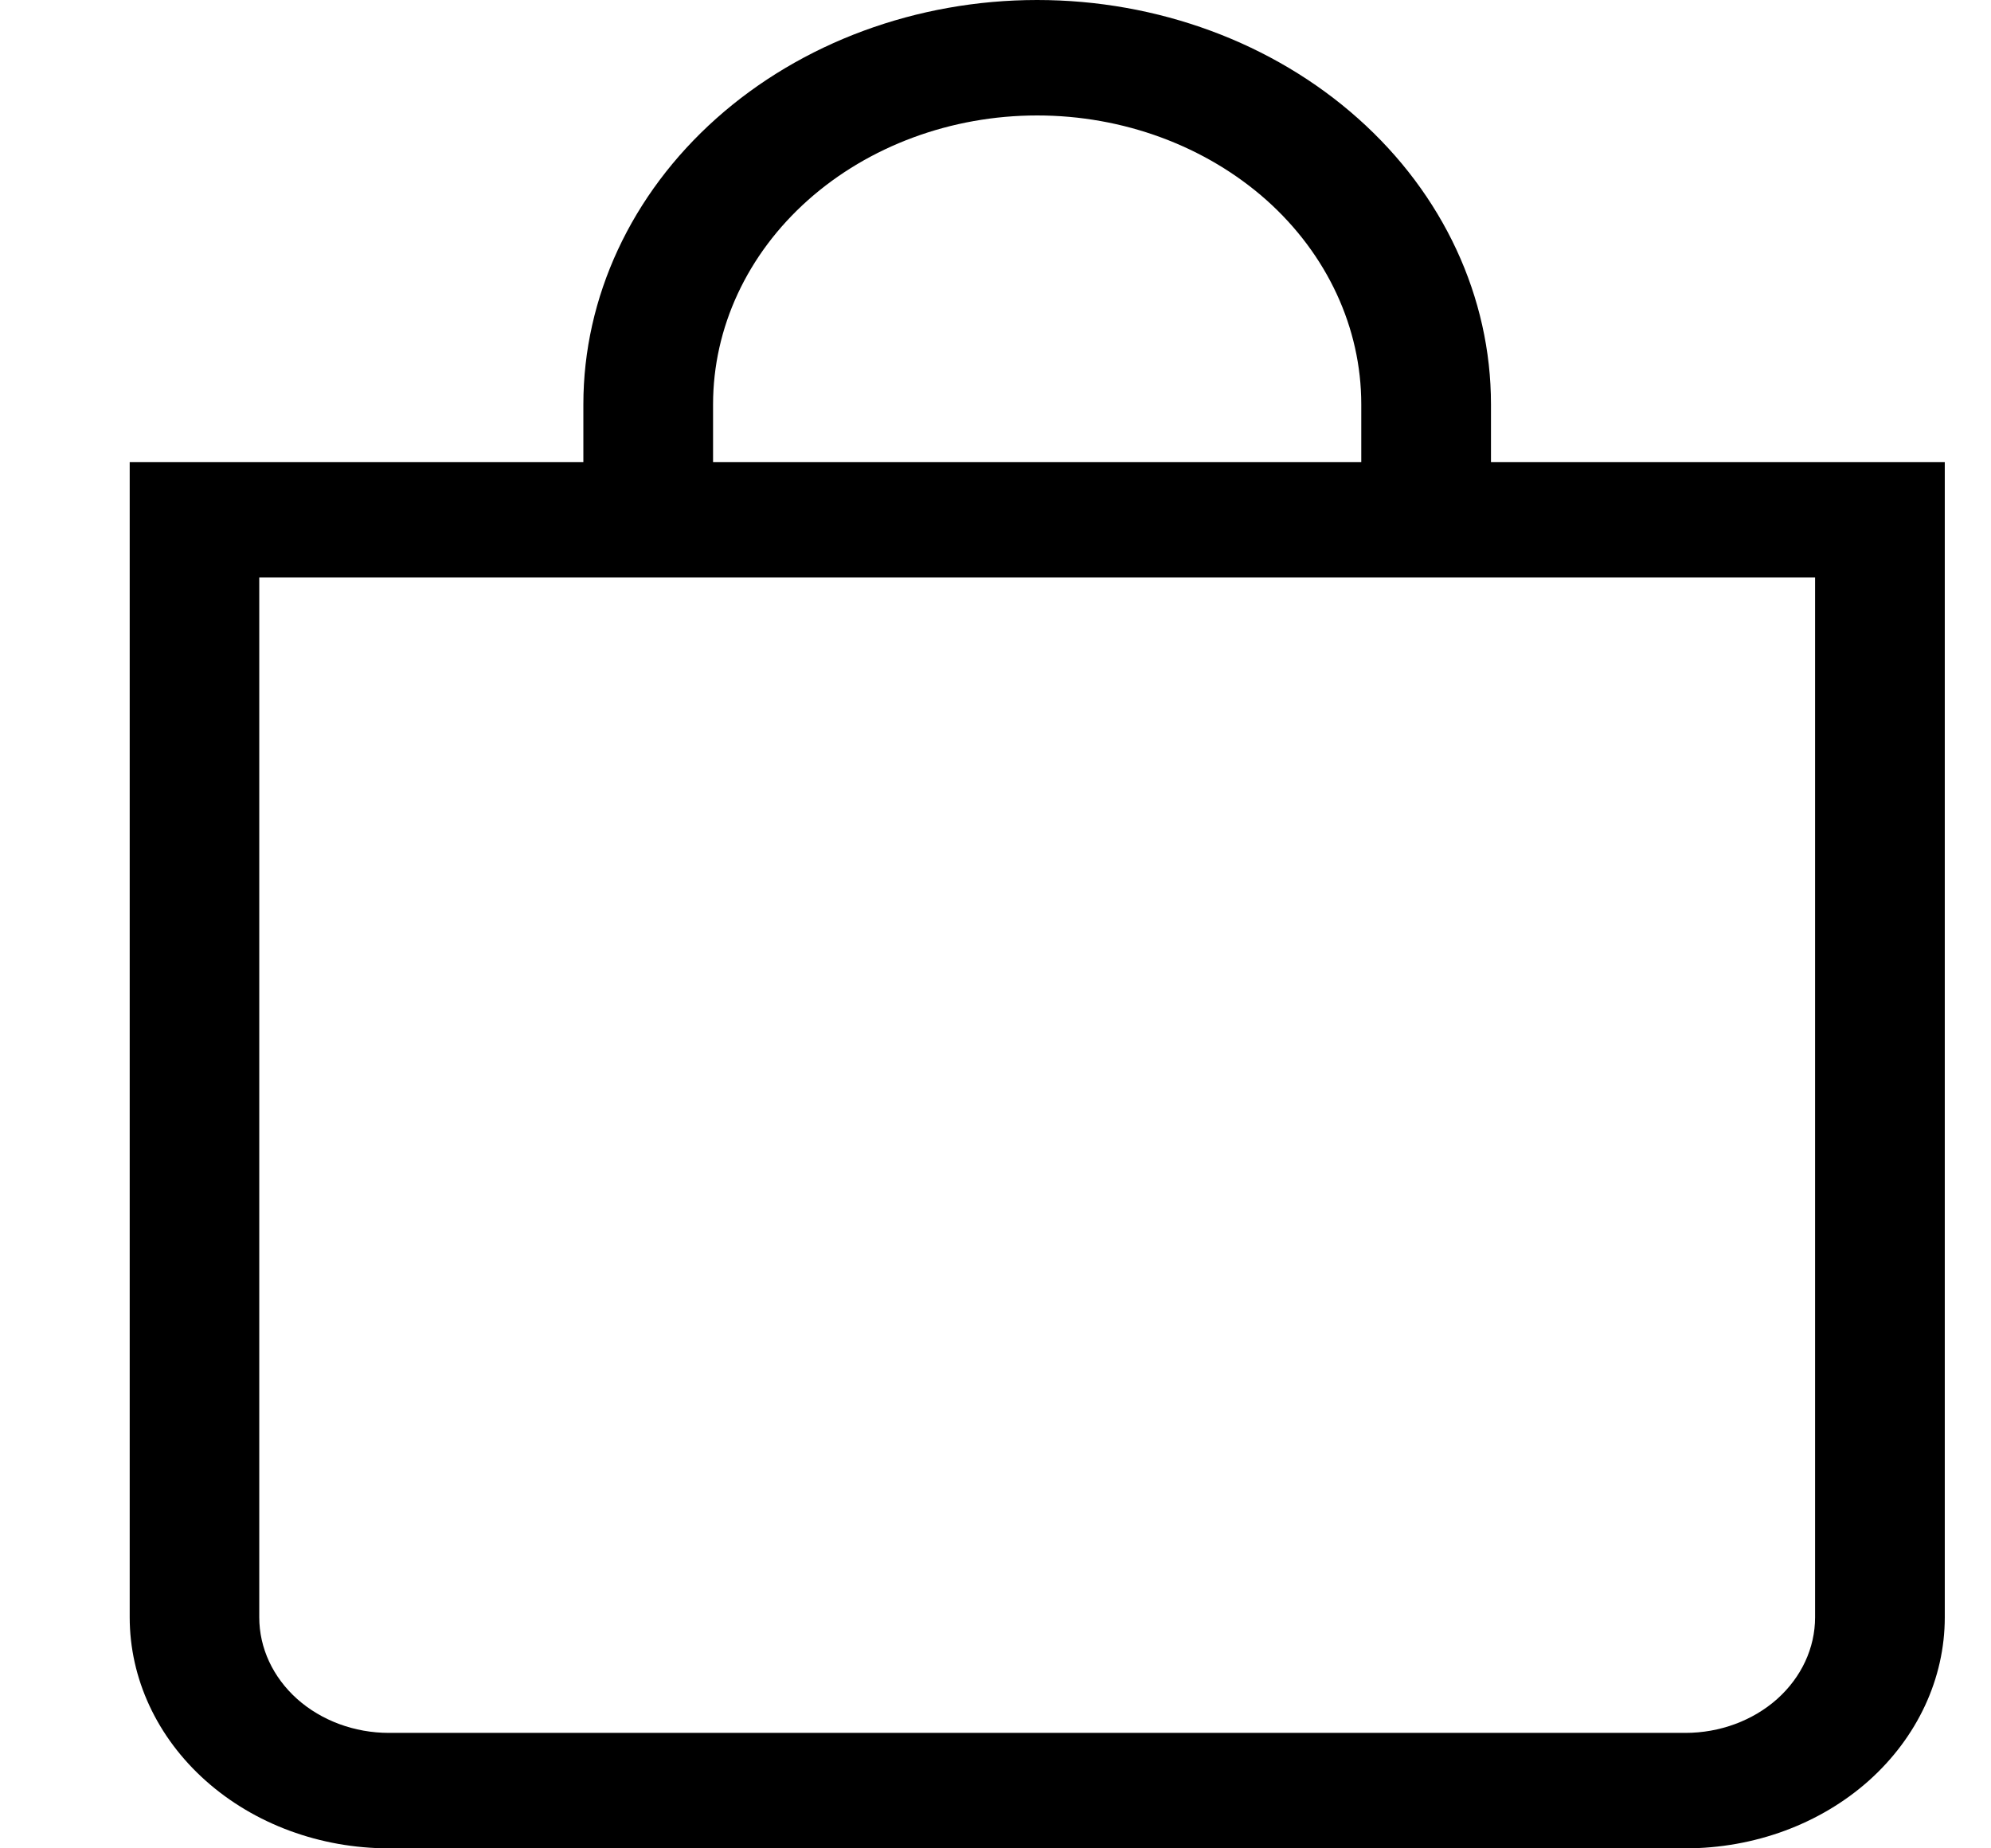 <svg width="14" height="13" viewBox="0 0 14 13" fill="none" xmlns="http://www.w3.org/2000/svg">
<path fill-rule="evenodd" clip-rule="evenodd" d="M7.293 0.812C6.689 0.812 6.109 1.027 5.682 1.407C5.254 1.788 5.014 2.305 5.014 2.844V3.25H9.572V2.844C9.572 2.305 9.332 1.788 8.905 1.407C8.477 1.027 7.898 0.812 7.293 0.812ZM10.484 3.25V2.844C10.484 2.09 10.148 1.366 9.549 0.833C8.951 0.3 8.139 0 7.293 0C6.447 0 5.635 0.3 5.037 0.833C4.439 1.366 4.102 2.09 4.102 2.844V3.25H0.912V11.375C0.912 11.806 1.104 12.219 1.446 12.524C1.788 12.829 2.251 13 2.735 13H11.851C12.335 13 12.799 12.829 13.141 12.524C13.482 12.219 13.675 11.806 13.675 11.375V3.25H10.484ZM1.823 4.062V11.375C1.823 11.591 1.919 11.797 2.09 11.95C2.261 12.102 2.493 12.188 2.735 12.188H11.851C12.093 12.188 12.325 12.102 12.496 11.95C12.667 11.797 12.763 11.591 12.763 11.375V4.062H1.823Z" fill="black"/>
</svg>
